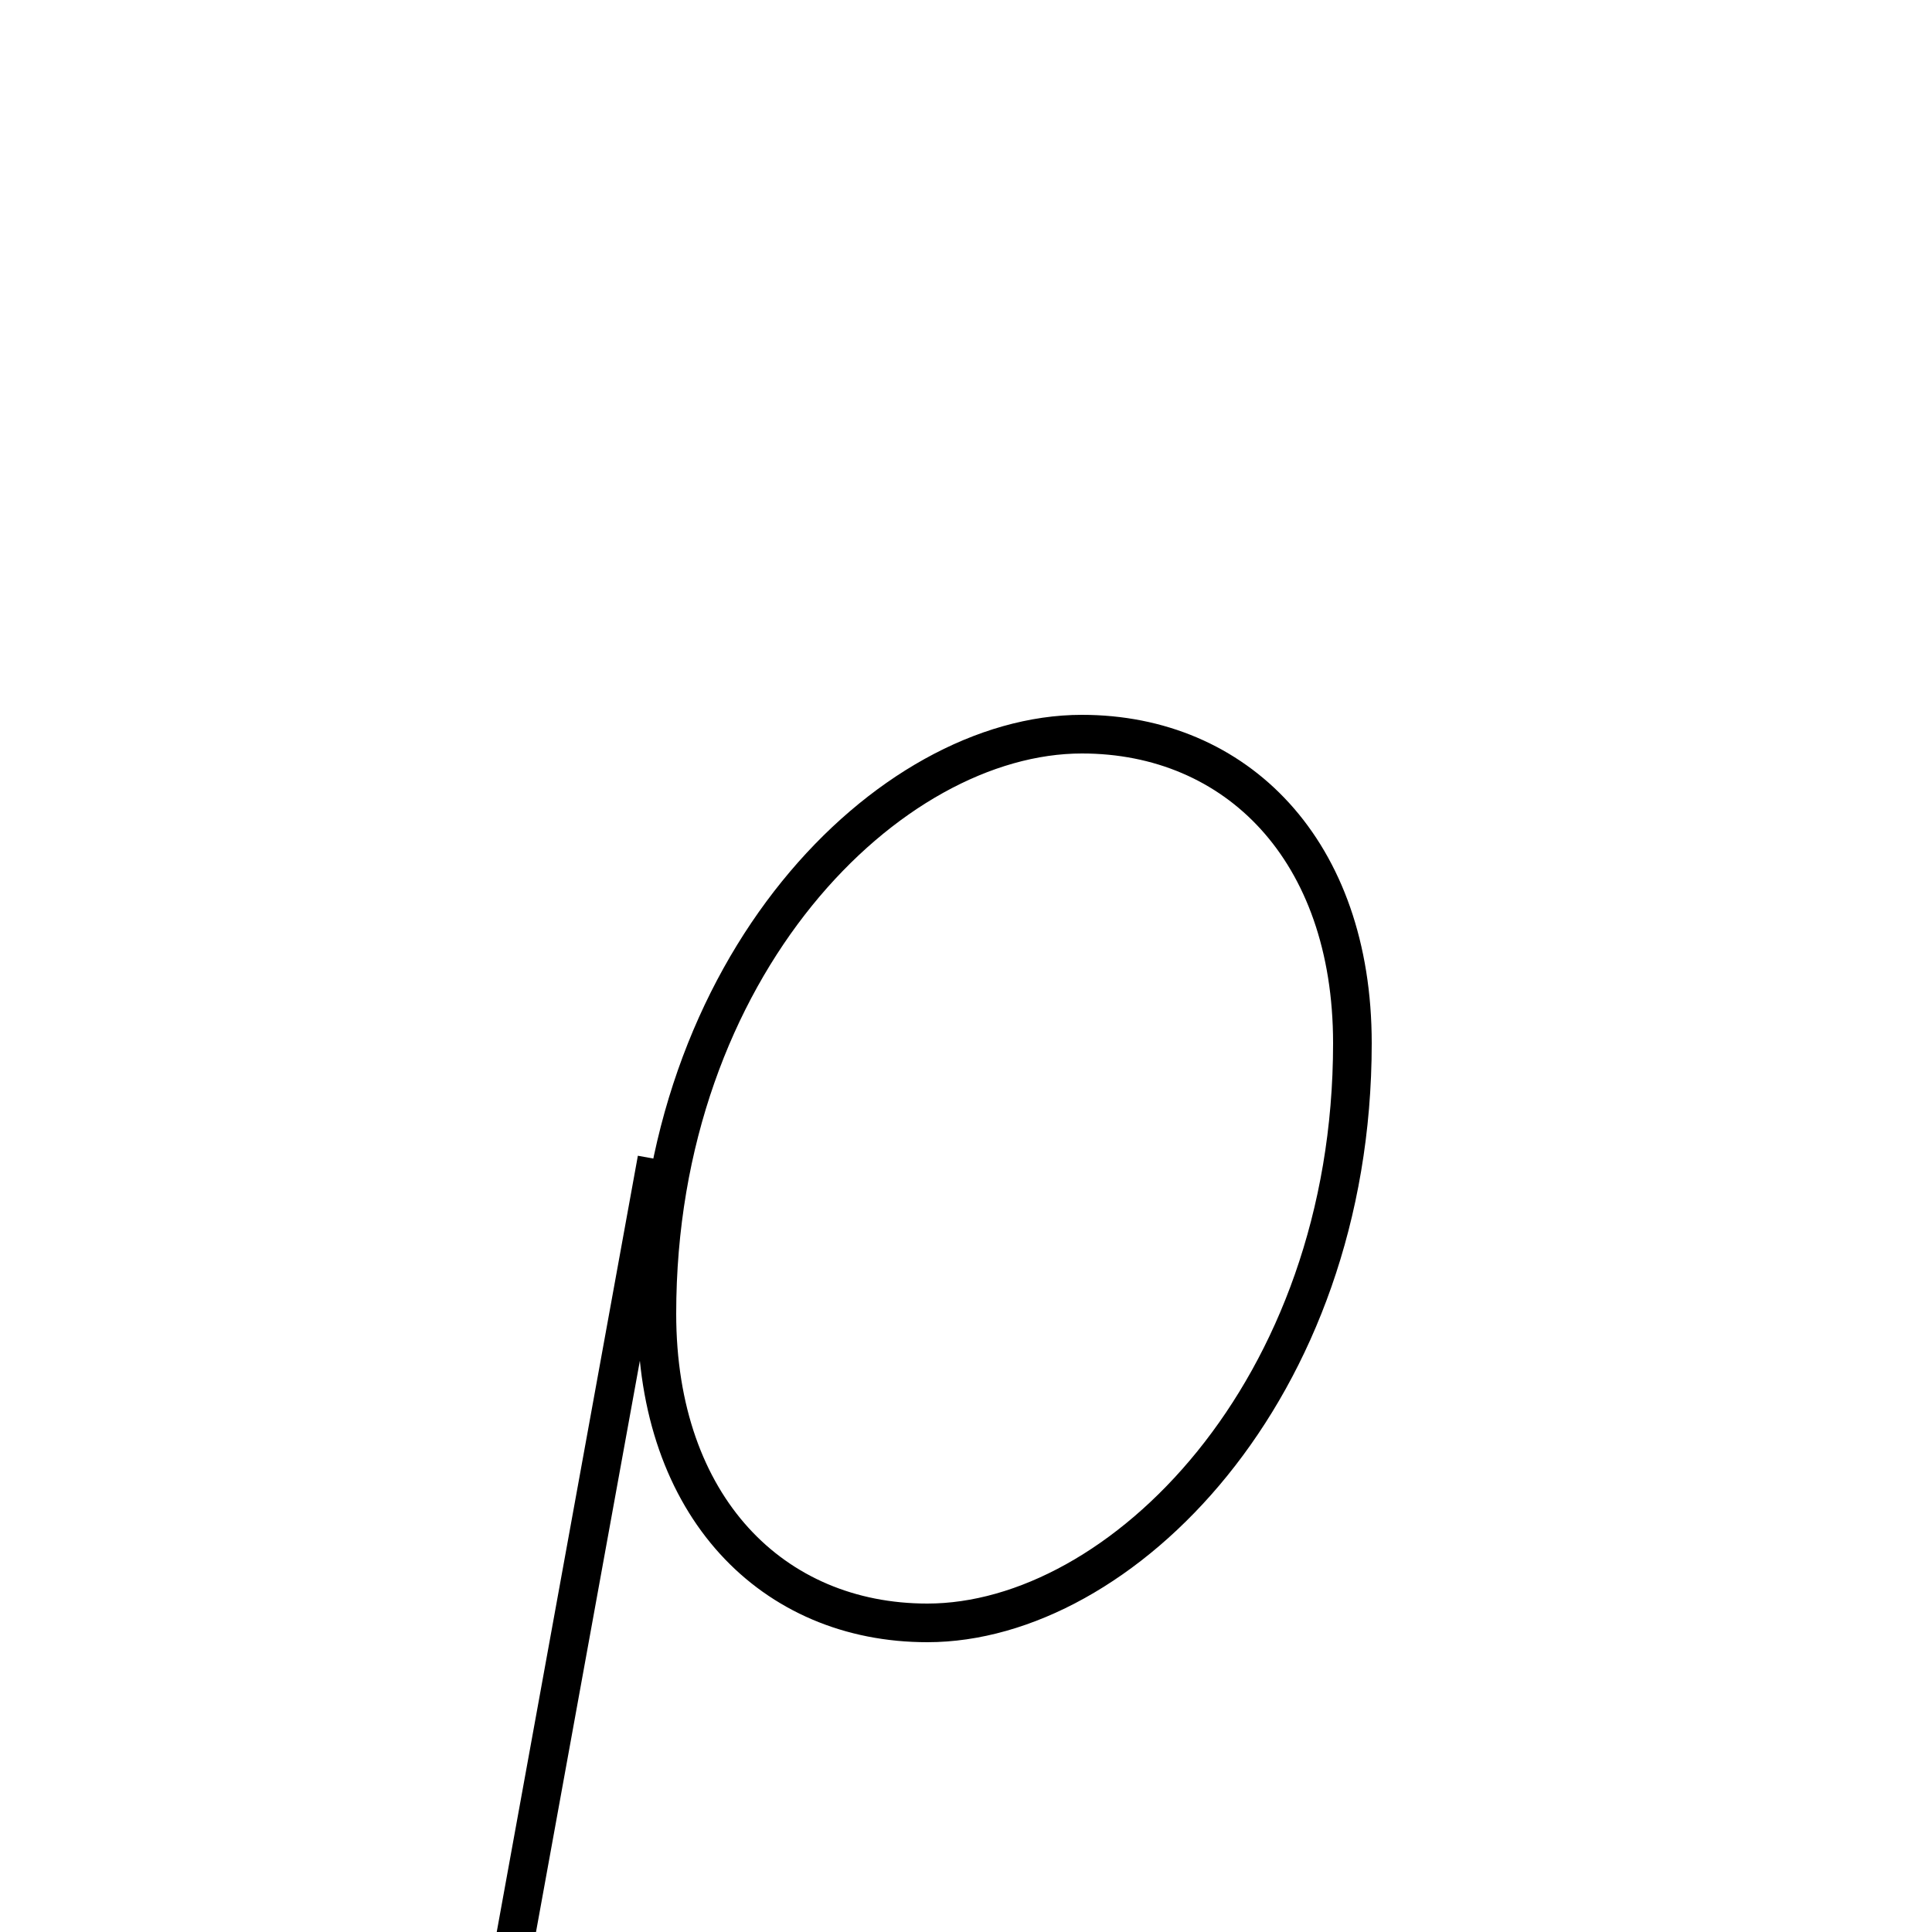 <?xml version='1.0' encoding='utf8'?>
<svg viewBox="0.0 -6.0 50.0 50.0" version="1.1" xmlns="http://www.w3.org/2000/svg">
<rect x="0.0" y="-6.0" width="50.0" height="50.0" fill="#808080" stroke="none"/>
<rect x="-1000" y="-1000" width="2000" height="2000" stroke="white" fill="white"/>
<g style="fill:white;stroke:#000000;  stroke-width:1">
<path d="M 28 -25 C 23 -25 17 -19 17 -10 C 17 -5 20 -2 24 -2 C 29 -2 35 -8 35 -17 C 35 -22 32 -25 28 -25 Z M 13 8 L 17 -14" transform="translate(0.0 38.0)" />
</g>
</svg>